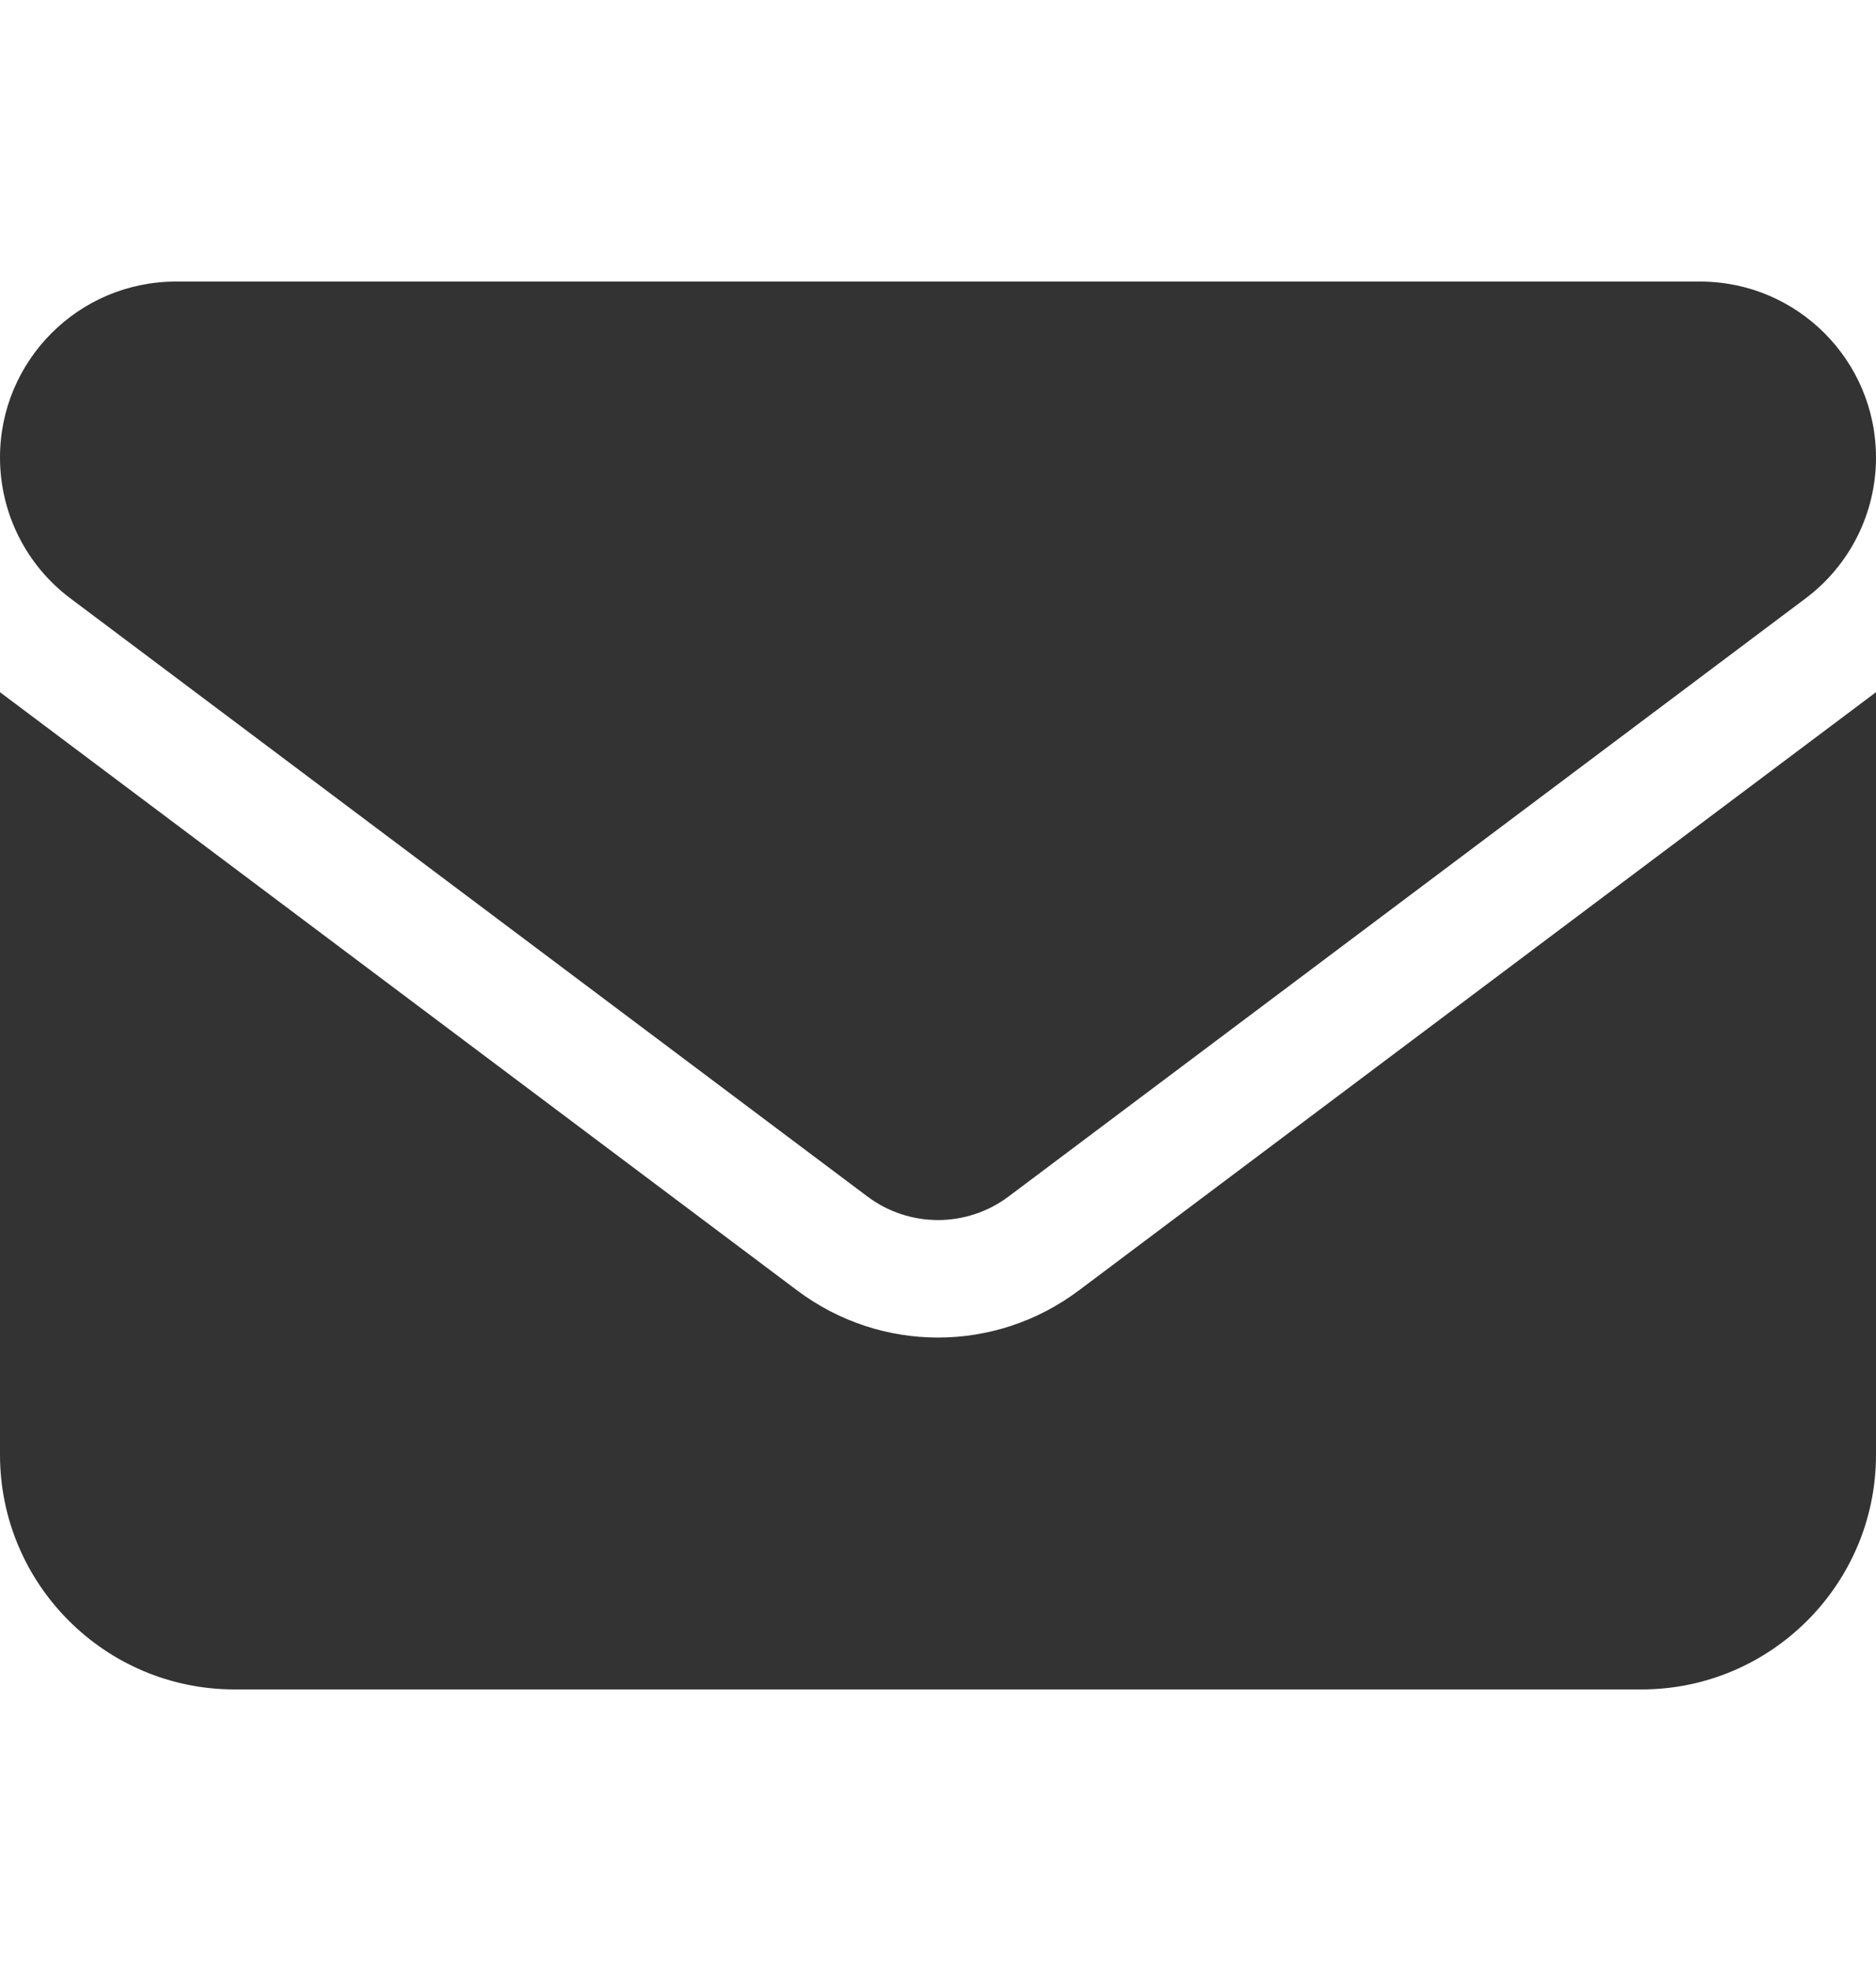 <svg width="20" height="21" viewBox="0 0 20 21" fill="none" xmlns="http://www.w3.org/2000/svg">
<path d="M1.875 3C0.84 3 0 3.84 0 4.875C0 5.465 0.277 6.02 0.75 6.375L9.25 12.75C9.695 13.082 10.305 13.082 10.75 12.75L19.25 6.375C19.723 6.02 20 5.465 20 4.875C20 3.84 19.16 3 18.125 3H1.875ZM0 7.375V15.5C0 16.879 1.121 18 2.5 18H17.5C18.879 18 20 16.879 20 15.5V7.375L11.5 13.75C10.609 14.418 9.391 14.418 8.5 13.75L0 7.375Z" fill="#333333"/>
</svg>
